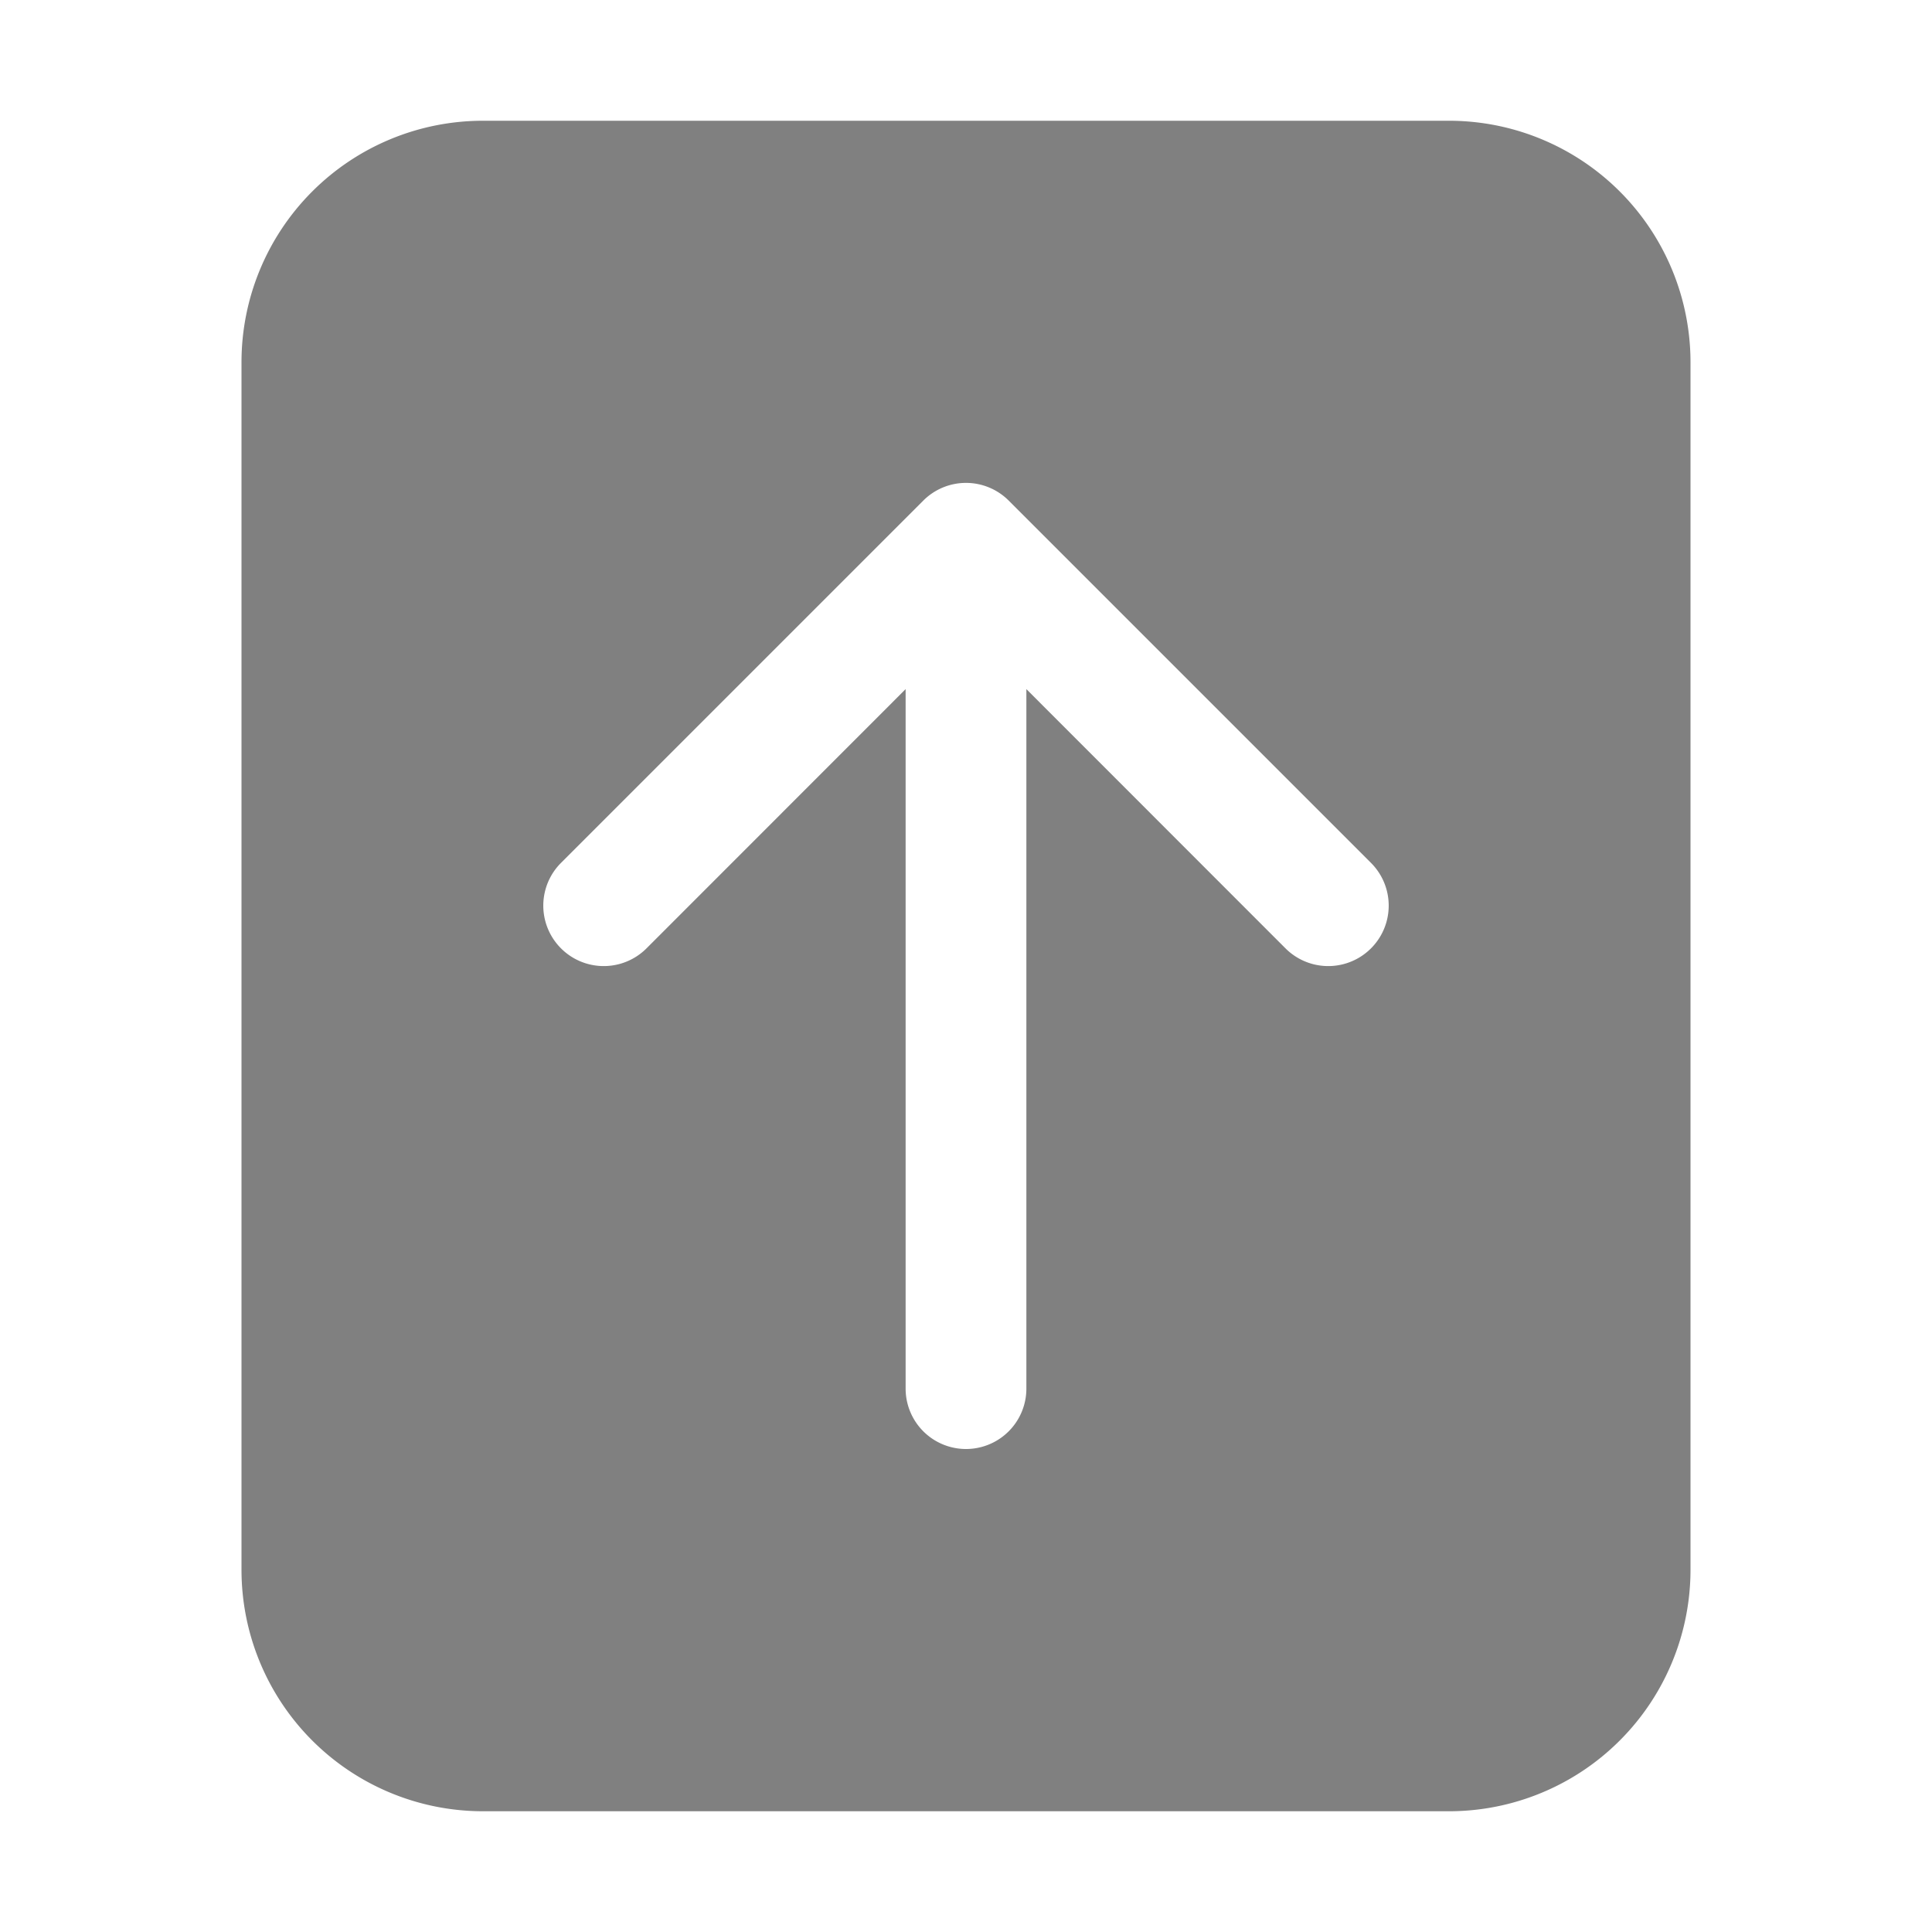 <svg width="1em" height="1em" viewBox="0 0 16 16" class="bi bi-file-arrow-up-fill" fill="#808080" xmlns="http://www.w3.org/2000/svg">
  <path fill-rule="evenodd" d="M12 15H4a2 2 0 0 1-2-2V3a2 2 0 0 1 2-2h8a2 2 0 0 1 2 2v10a2 2 0 0 1-2 2zm-3.5-3.5a.5.5 0 0 1-1 0V5.707L5.354 7.854a.5.5 0 1 1-.708-.708l3-3a.5.5 0 0 1 .708 0l3 3a.5.5 0 0 1-.708.708L8.5 5.707V11.5z"/>
</svg>